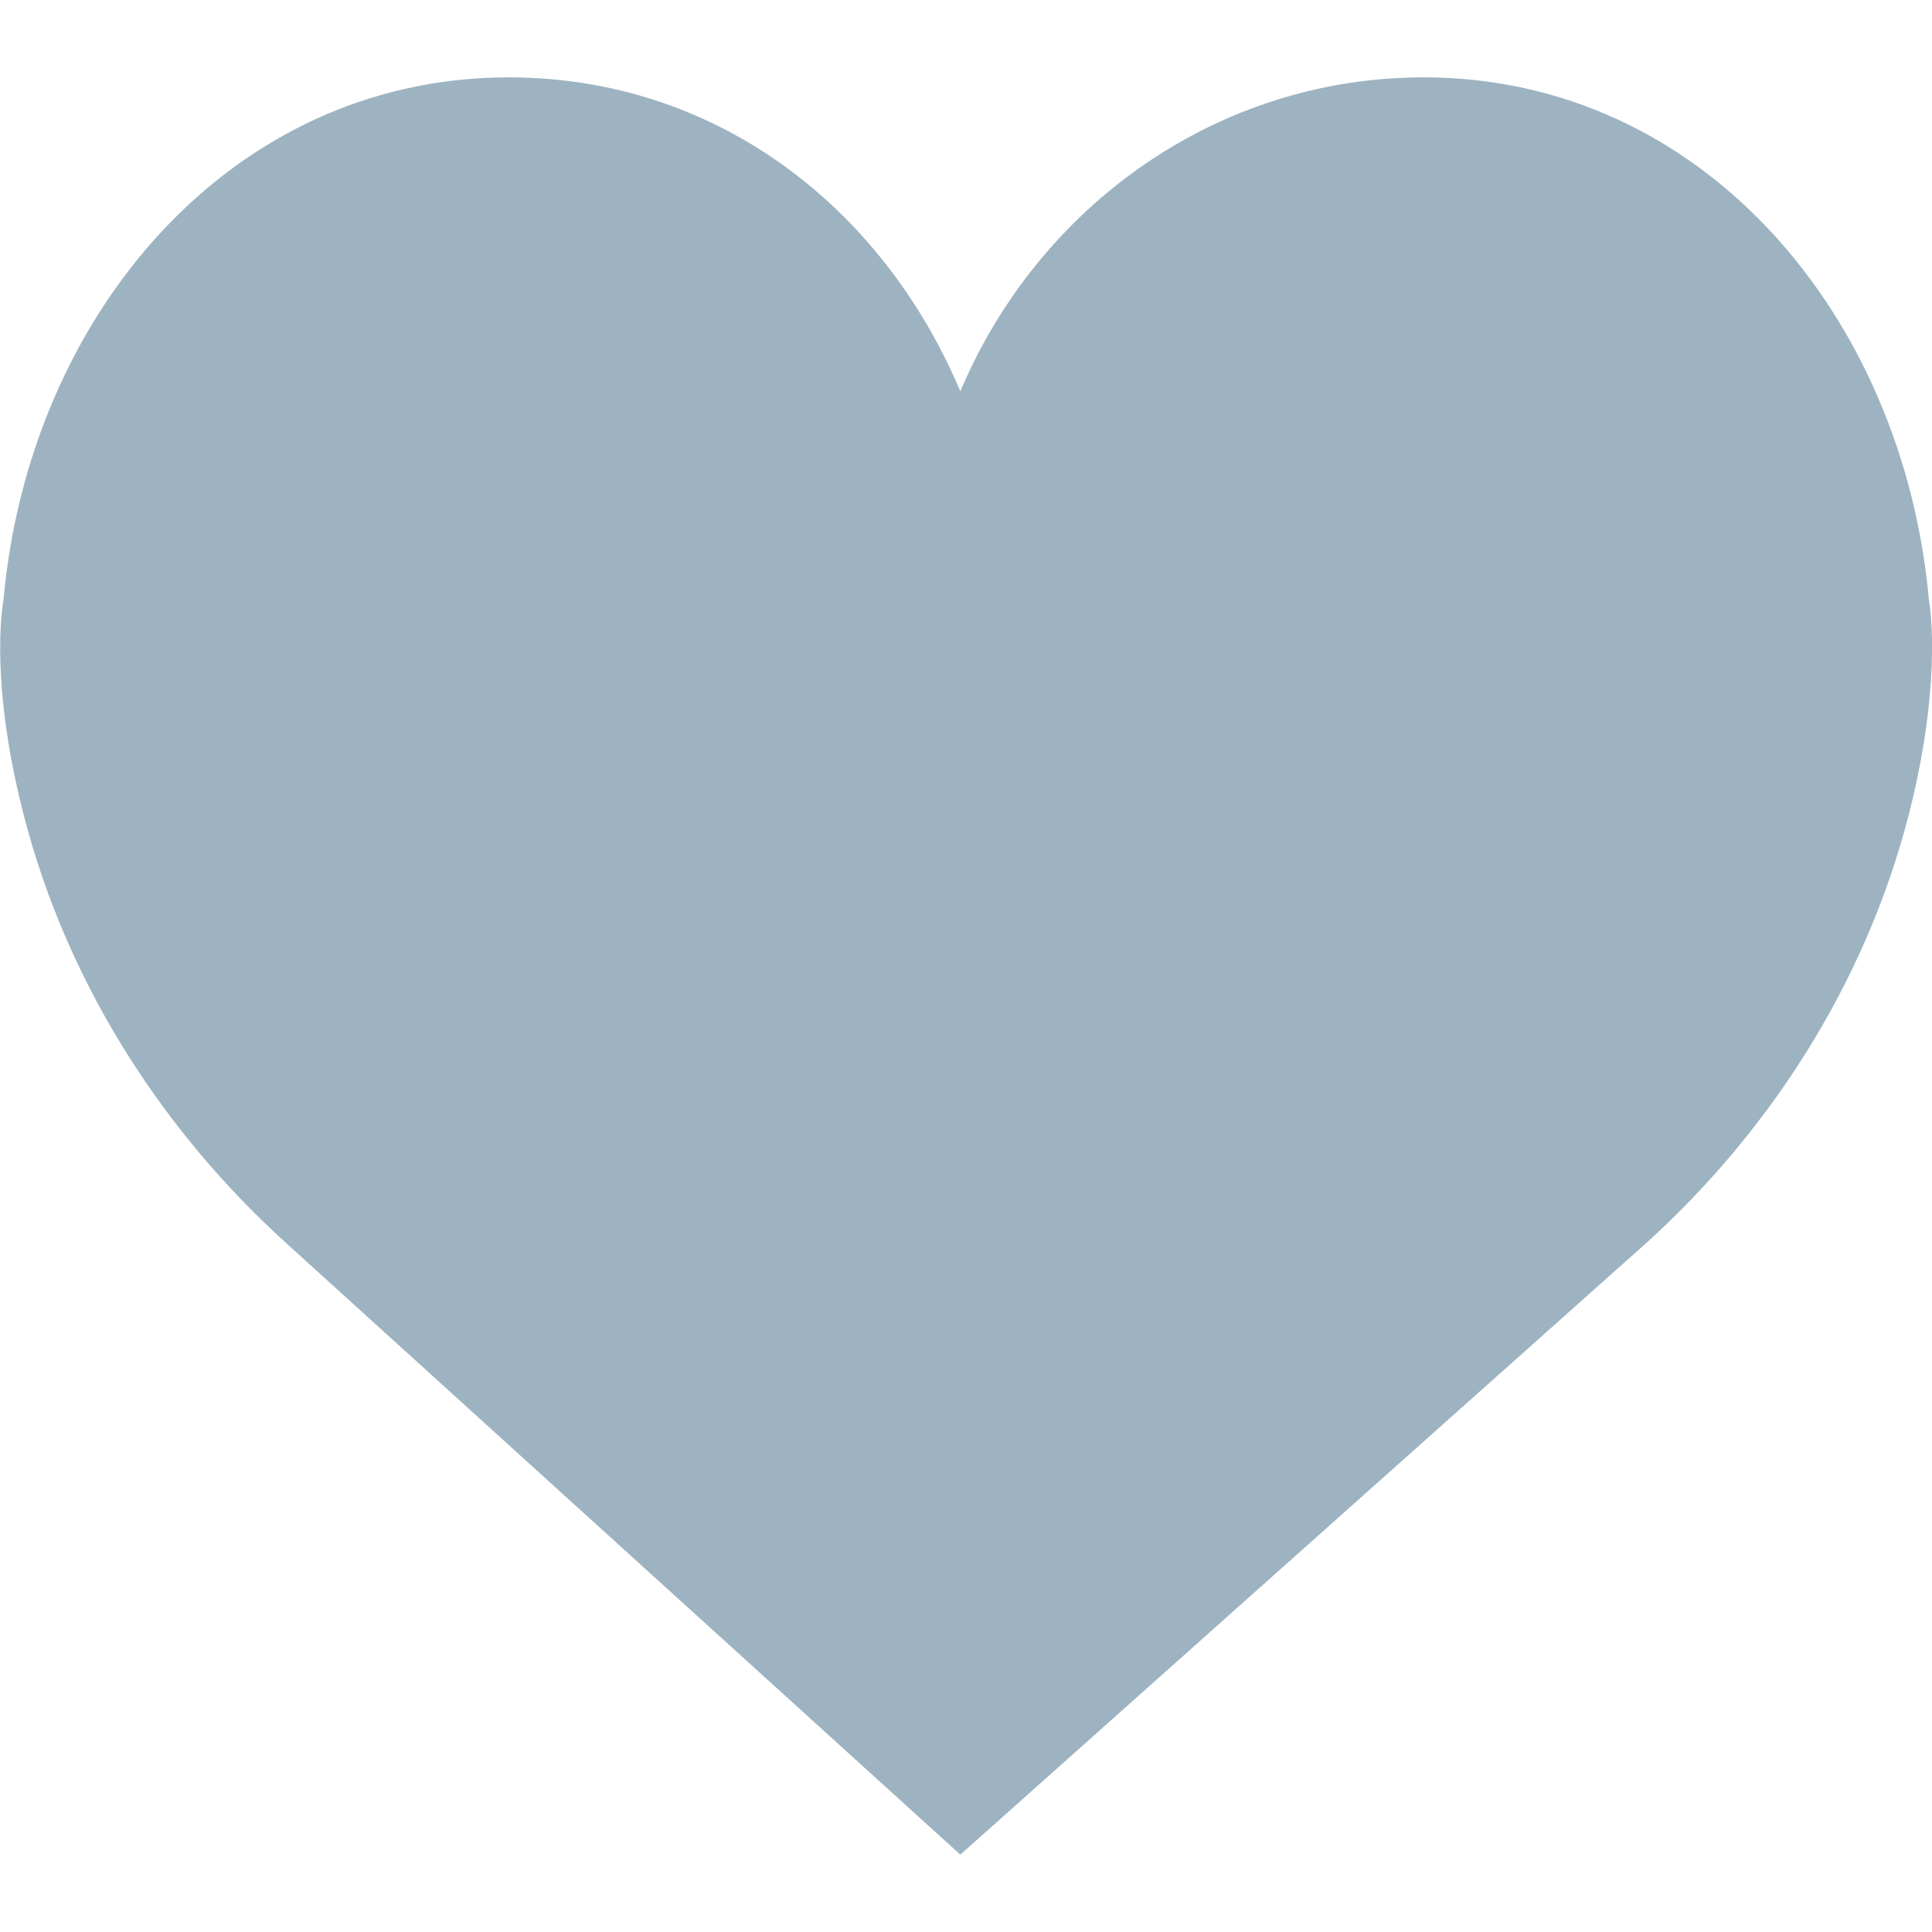 <?xml version="1.0" encoding="utf-8"?>
<!-- Generator: Adobe Illustrator 22.0.1, SVG Export Plug-In . SVG Version: 6.00 Build 0)  -->
<svg version="1.1" id="Capa_1" xmlns="http://www.w3.org/2000/svg" xmlns:xlink="http://www.w3.org/1999/xlink" x="0px" y="0px"
	 viewBox="0 0 512 512" style="enable-background:new 0 0 512 512;" xml:space="preserve">
<style type="text/css">
	.st0{fill:#9DB3C1;}
</style>
<g>
	<path class="st0" d="M254.5,103.7c20.7-49,67.9-83.2,122.8-83.2c74,0,127.2,63.3,133.9,138.7c0,0,3.6,18.7-4.3,52.4
		c-10.8,45.9-36.3,86.7-70.6,117.8L254.5,491.5L75.8,329.4C41.5,298.3,16,257.5,5.2,211.6c-8-33.7-4.3-52.4-4.3-52.4
		c6.7-75.4,60-138.7,133.9-138.7C189.7,20.5,233.8,54.7,254.5,103.7z"/>
</g>
</svg>
